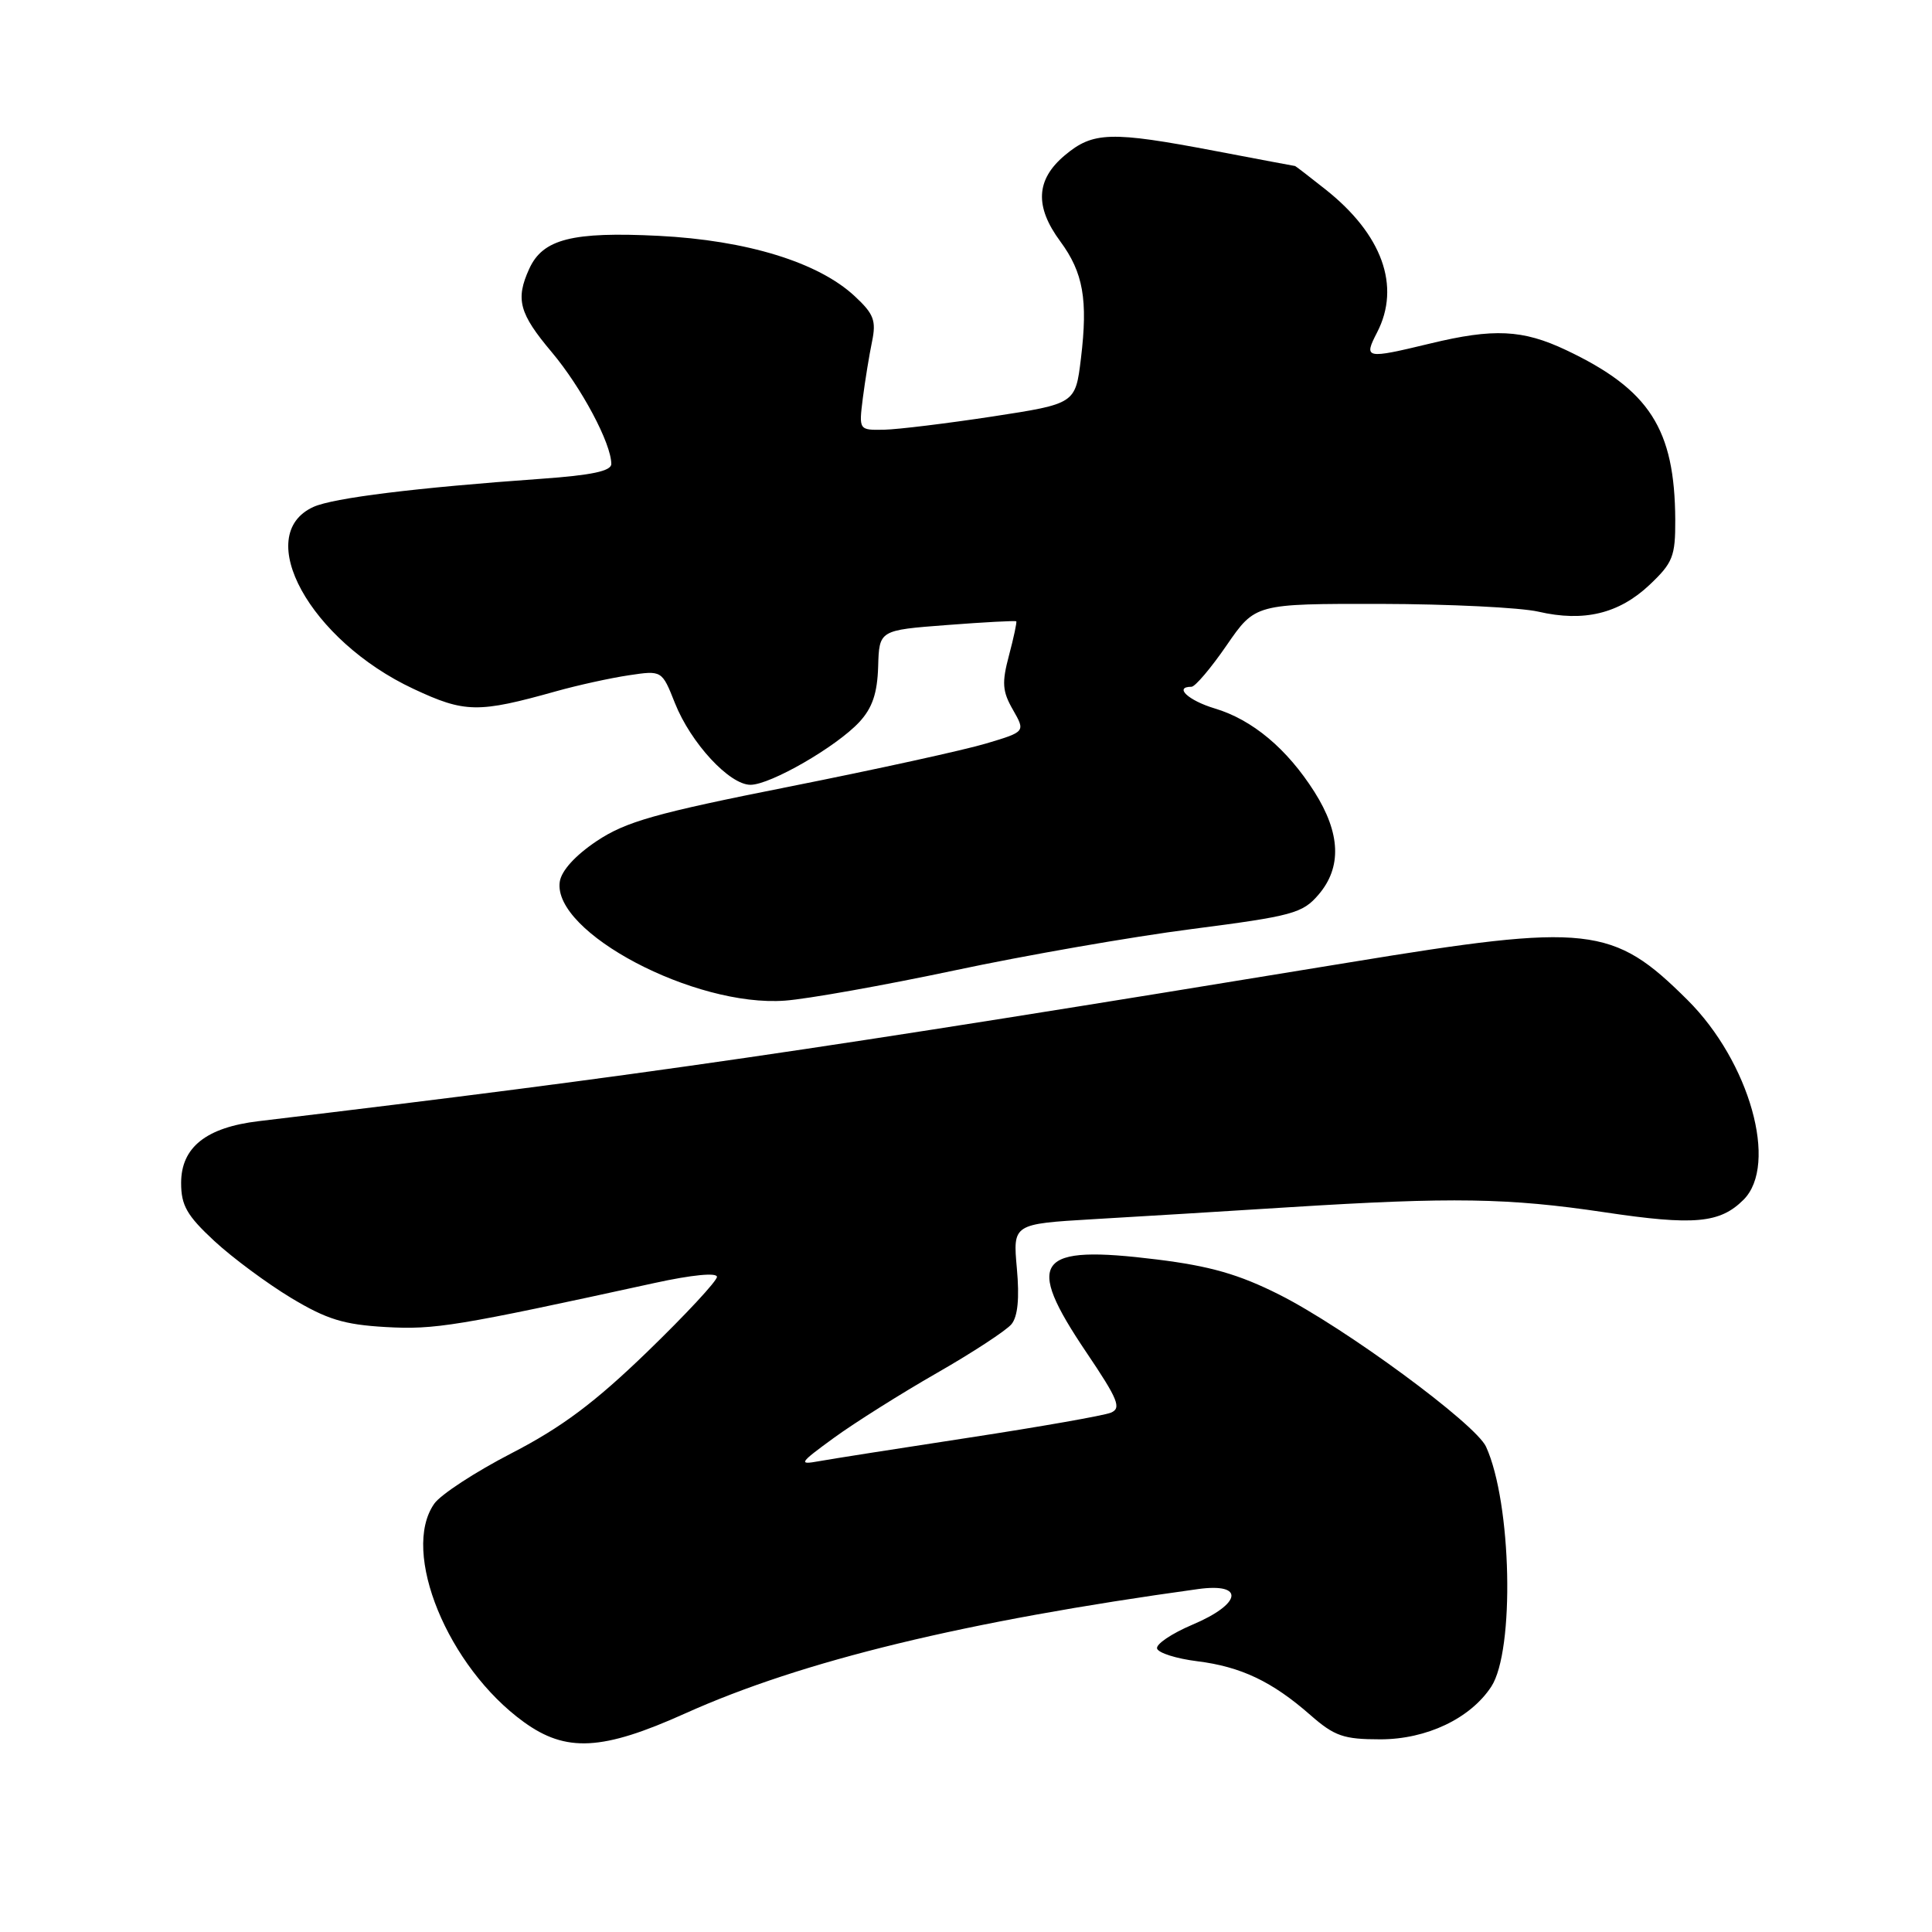 <?xml version="1.0" encoding="UTF-8" standalone="no"?>
<!DOCTYPE svg PUBLIC "-//W3C//DTD SVG 1.1//EN" "http://www.w3.org/Graphics/SVG/1.1/DTD/svg11.dtd" >
<svg xmlns="http://www.w3.org/2000/svg" xmlns:xlink="http://www.w3.org/1999/xlink" version="1.1" viewBox="0 0 256 256">
 <g >
 <path fill="currentColor"
d=" M 90.81 227.03 C 106.33 220.05 127.87 214.82 158.75 210.56 C 164.99 209.70 164.53 212.53 157.98 215.29 C 155.23 216.46 153.13 217.88 153.32 218.45 C 153.51 219.03 155.89 219.78 158.62 220.12 C 164.43 220.84 168.57 222.81 173.63 227.25 C 176.83 230.05 178.02 230.47 182.90 230.47 C 189.03 230.47 194.83 227.71 197.60 223.49 C 200.73 218.71 200.31 199.15 196.91 191.70 C 195.53 188.67 178.17 175.90 169.50 171.54 C 164.15 168.85 160.33 167.76 153.31 166.89 C 137.25 164.90 135.69 166.94 143.94 179.18 C 148.17 185.45 148.63 186.60 147.19 187.19 C 146.26 187.57 137.85 189.05 128.50 190.48 C 119.15 191.91 110.15 193.32 108.50 193.62 C 105.74 194.12 105.90 193.87 110.50 190.52 C 113.25 188.52 119.39 184.65 124.14 181.93 C 128.89 179.21 133.33 176.30 134.02 175.47 C 134.86 174.46 135.10 172.03 134.74 168.07 C 134.21 162.18 134.21 162.18 144.85 161.55 C 150.71 161.21 162.43 160.50 170.91 159.96 C 192.46 158.61 199.87 158.73 212.60 160.63 C 224.48 162.41 227.90 162.10 231.03 158.97 C 235.67 154.33 231.84 140.69 223.60 132.50 C 213.71 122.66 210.56 122.31 178.89 127.51 C 106.49 139.38 85.96 142.37 34.27 148.56 C 27.31 149.39 24.00 152.03 24.00 156.75 C 24.00 159.73 24.77 161.07 28.39 164.43 C 30.81 166.67 35.39 170.06 38.57 171.98 C 43.31 174.83 45.56 175.52 51.11 175.84 C 57.64 176.21 60.46 175.74 86.75 170.00 C 91.68 168.92 95.00 168.60 95.00 169.19 C 95.00 169.74 90.85 174.20 85.78 179.11 C 78.80 185.86 74.44 189.12 67.82 192.54 C 63.01 195.02 58.38 198.04 57.54 199.25 C 53.07 205.62 59.33 220.88 69.40 228.17 C 75.01 232.24 79.82 231.98 90.81 227.03 Z  M 126.50 128.58 C 135.85 126.59 150.00 124.12 157.95 123.10 C 171.25 121.38 172.59 121.02 174.70 118.56 C 177.82 114.93 177.64 110.41 174.17 104.93 C 170.54 99.21 165.95 95.36 160.95 93.87 C 157.46 92.82 155.50 91.00 157.88 91.00 C 158.36 91.00 160.46 88.53 162.54 85.50 C 166.33 80.00 166.33 80.00 182.92 80.02 C 192.04 80.04 201.46 80.50 203.85 81.05 C 209.87 82.44 214.51 81.32 218.56 77.51 C 221.66 74.58 222.00 73.73 221.98 68.88 C 221.92 56.83 218.57 51.62 207.50 46.38 C 201.76 43.67 197.93 43.48 189.50 45.52 C 180.91 47.59 180.67 47.54 182.47 44.05 C 185.64 37.92 183.15 31.04 175.61 25.08 C 173.47 23.38 171.67 22.00 171.61 22.00 C 171.55 22.00 166.77 21.10 161.00 20.00 C 147.19 17.37 144.82 17.44 141.08 20.59 C 137.26 23.80 137.08 27.36 140.49 31.98 C 143.54 36.12 144.17 39.71 143.23 47.50 C 142.50 53.50 142.50 53.50 131.50 55.19 C 125.45 56.11 118.99 56.90 117.15 56.94 C 113.80 57.00 113.80 57.00 114.33 52.75 C 114.63 50.41 115.18 47.04 115.55 45.26 C 116.12 42.49 115.79 41.60 113.27 39.26 C 108.46 34.76 98.96 31.84 87.27 31.25 C 75.81 30.68 71.93 31.67 70.13 35.61 C 68.28 39.66 68.79 41.53 73.09 46.64 C 77.04 51.33 81.00 58.76 81.00 61.48 C 81.00 62.42 78.38 62.97 71.75 63.44 C 55.13 64.62 44.15 65.98 41.53 67.17 C 33.38 70.88 41.07 84.86 54.79 91.28 C 61.60 94.47 63.34 94.50 73.71 91.59 C 76.57 90.79 80.89 89.84 83.31 89.48 C 87.71 88.82 87.71 88.82 89.43 93.16 C 91.53 98.45 96.66 104.00 99.45 103.99 C 102.10 103.98 110.82 98.95 113.86 95.68 C 115.59 93.81 116.25 91.87 116.36 88.32 C 116.50 83.50 116.50 83.50 125.48 82.82 C 130.42 82.44 134.55 82.22 134.66 82.33 C 134.76 82.43 134.33 84.46 133.70 86.83 C 132.73 90.47 132.81 91.60 134.22 94.05 C 135.88 96.96 135.88 96.96 130.69 98.51 C 127.84 99.37 116.08 101.95 104.56 104.24 C 86.83 107.76 82.93 108.87 79.06 111.45 C 76.21 113.36 74.38 115.38 74.17 116.85 C 73.22 123.55 92.03 133.47 104.00 132.59 C 107.03 132.37 117.15 130.56 126.50 128.58 Z "/>
</g>
</svg>